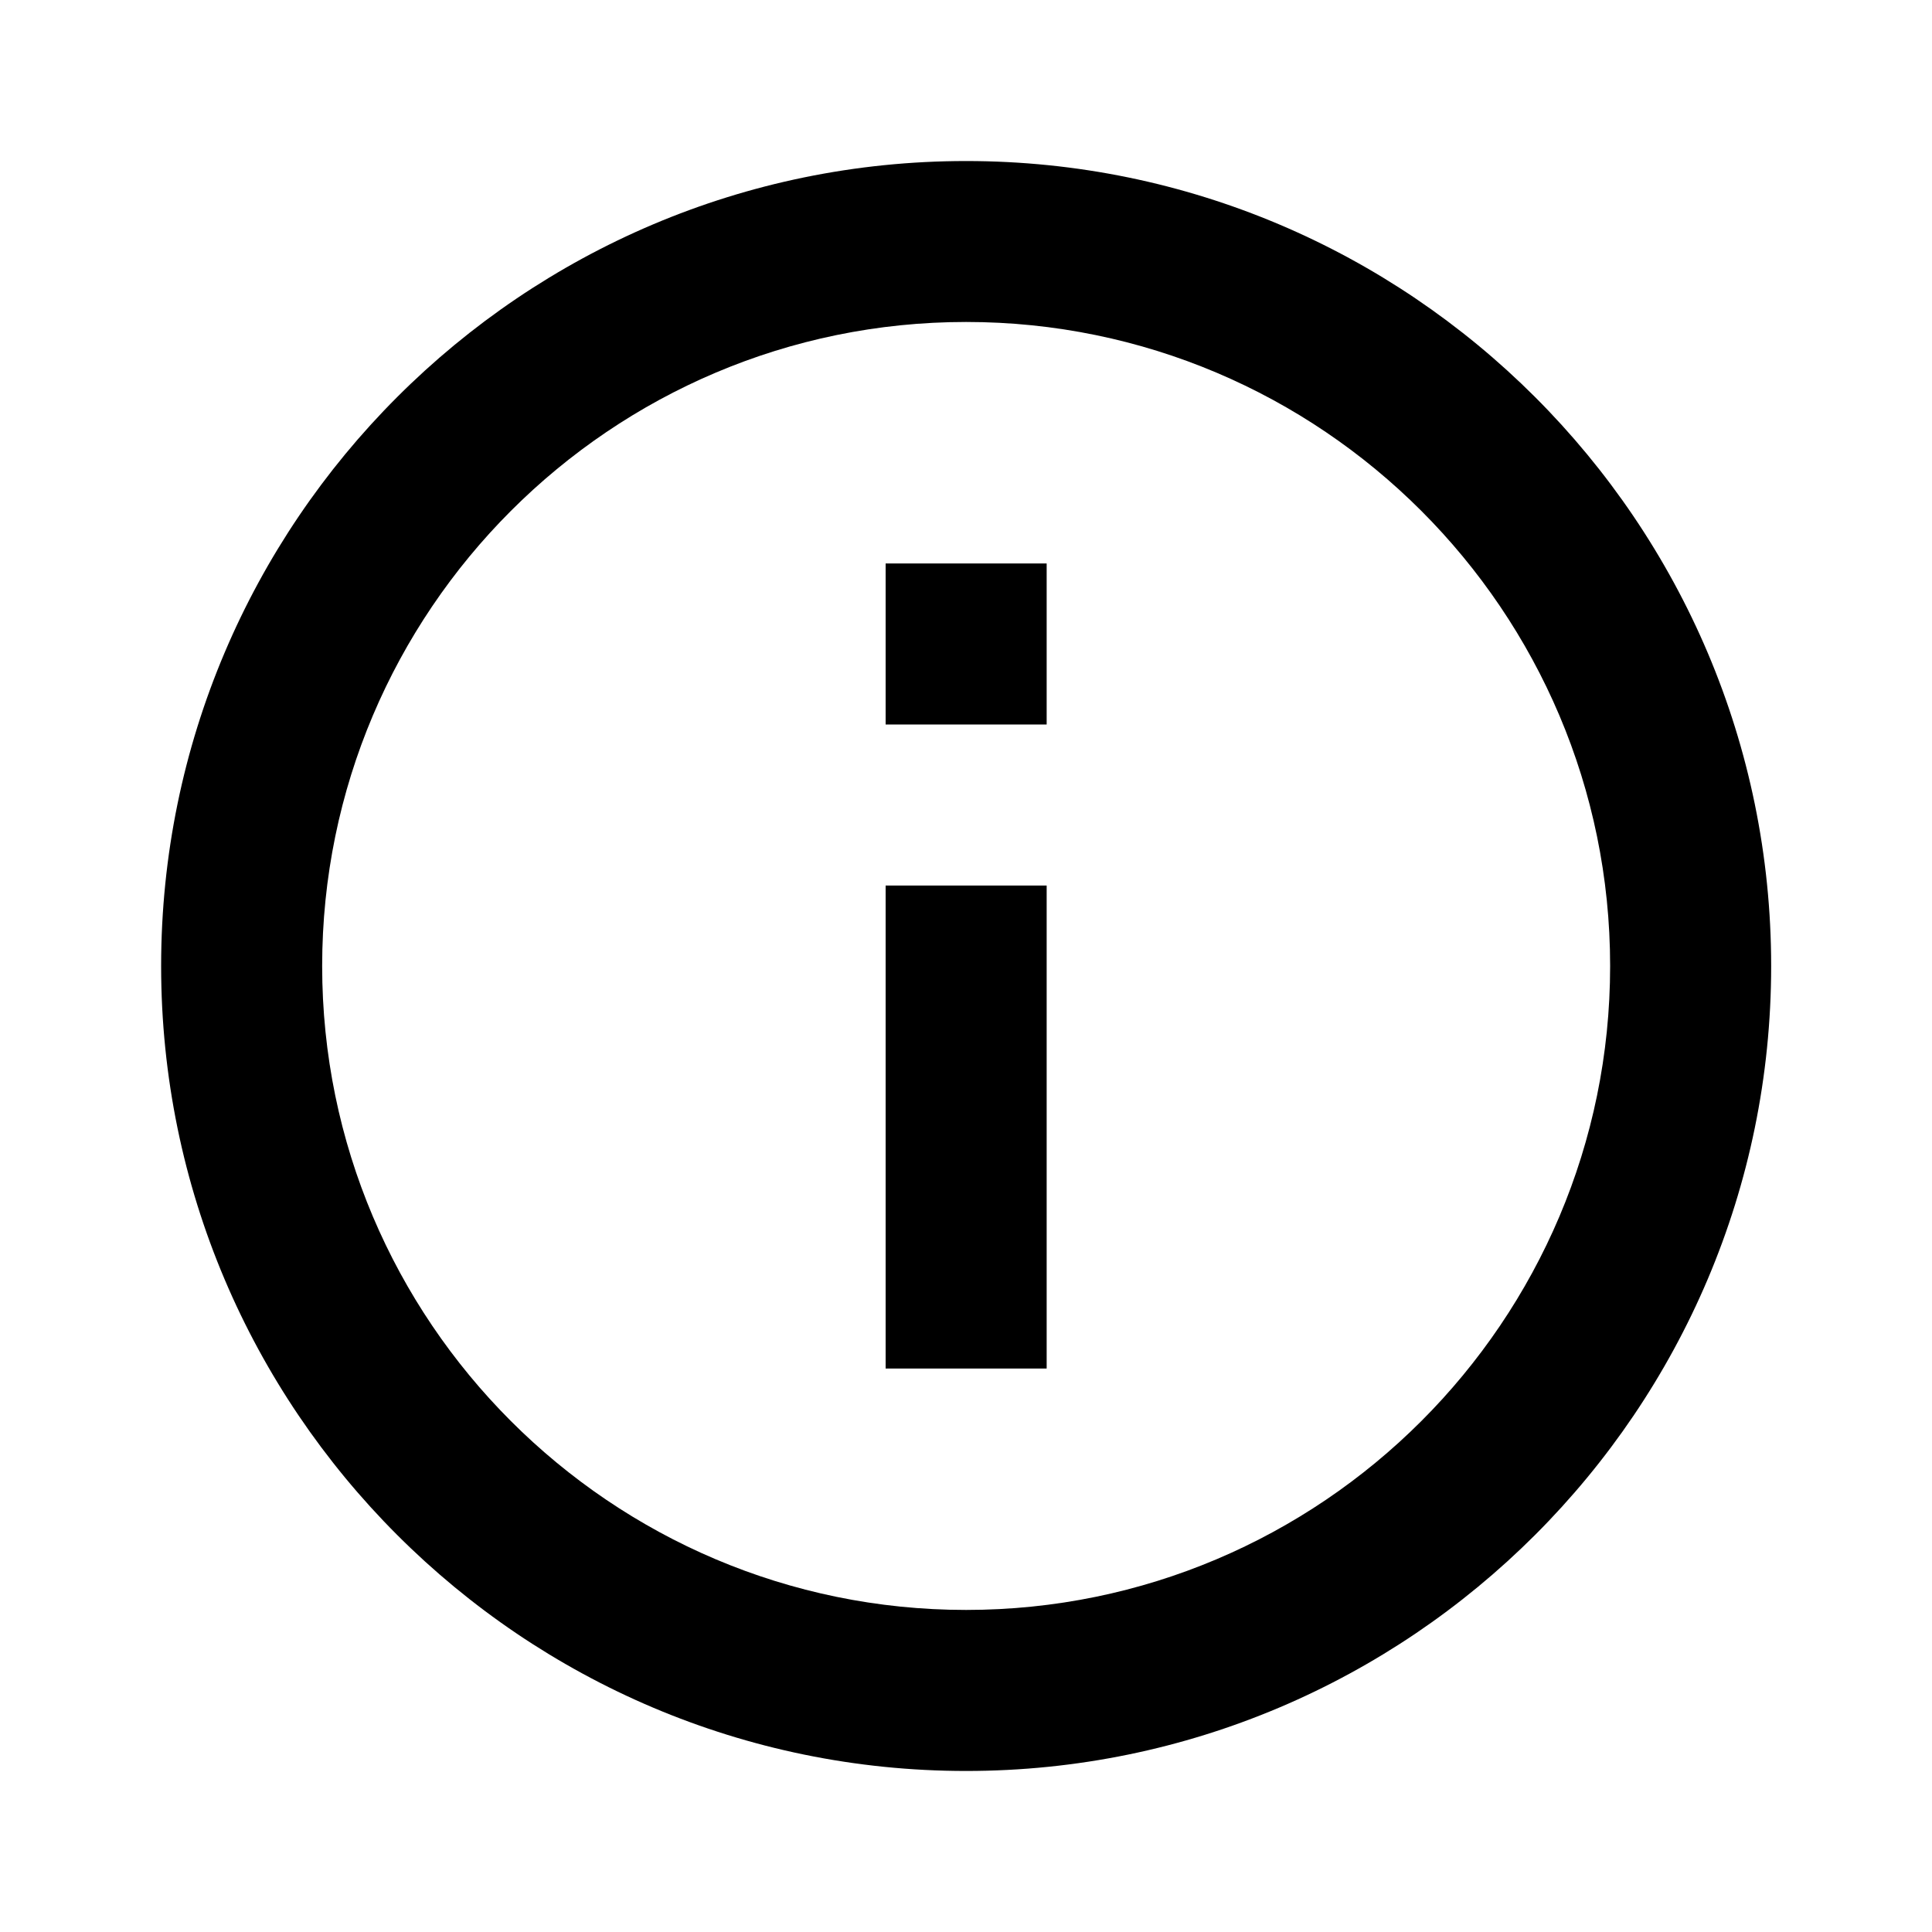 <svg xmlns="http://www.w3.org/2000/svg" width="20" height="20" viewBox="0 0 20 20" fill="currentcolor">
<path d="M10.001 1.667C5.406 1.667 1.668 5.405 1.668 10C1.668 14.595 5.406 18.333 10.001 18.333C14.596 18.333 18.335 14.595 18.335 10C18.335 5.405 14.596 1.667 10.001 1.667ZM10.001 16.666C6.325 16.666 3.335 13.676 3.335 10C3.335 6.324 6.325 3.333 10.001 3.333C13.677 3.333 16.668 6.324 16.668 10C16.668 13.676 13.677 16.666 10.001 16.666Z"/>
<path d="M9.168 9.167H10.835V14.167H9.168V9.167ZM9.168 5.833H10.835V7.5H9.168V5.833Z"/>
</svg>